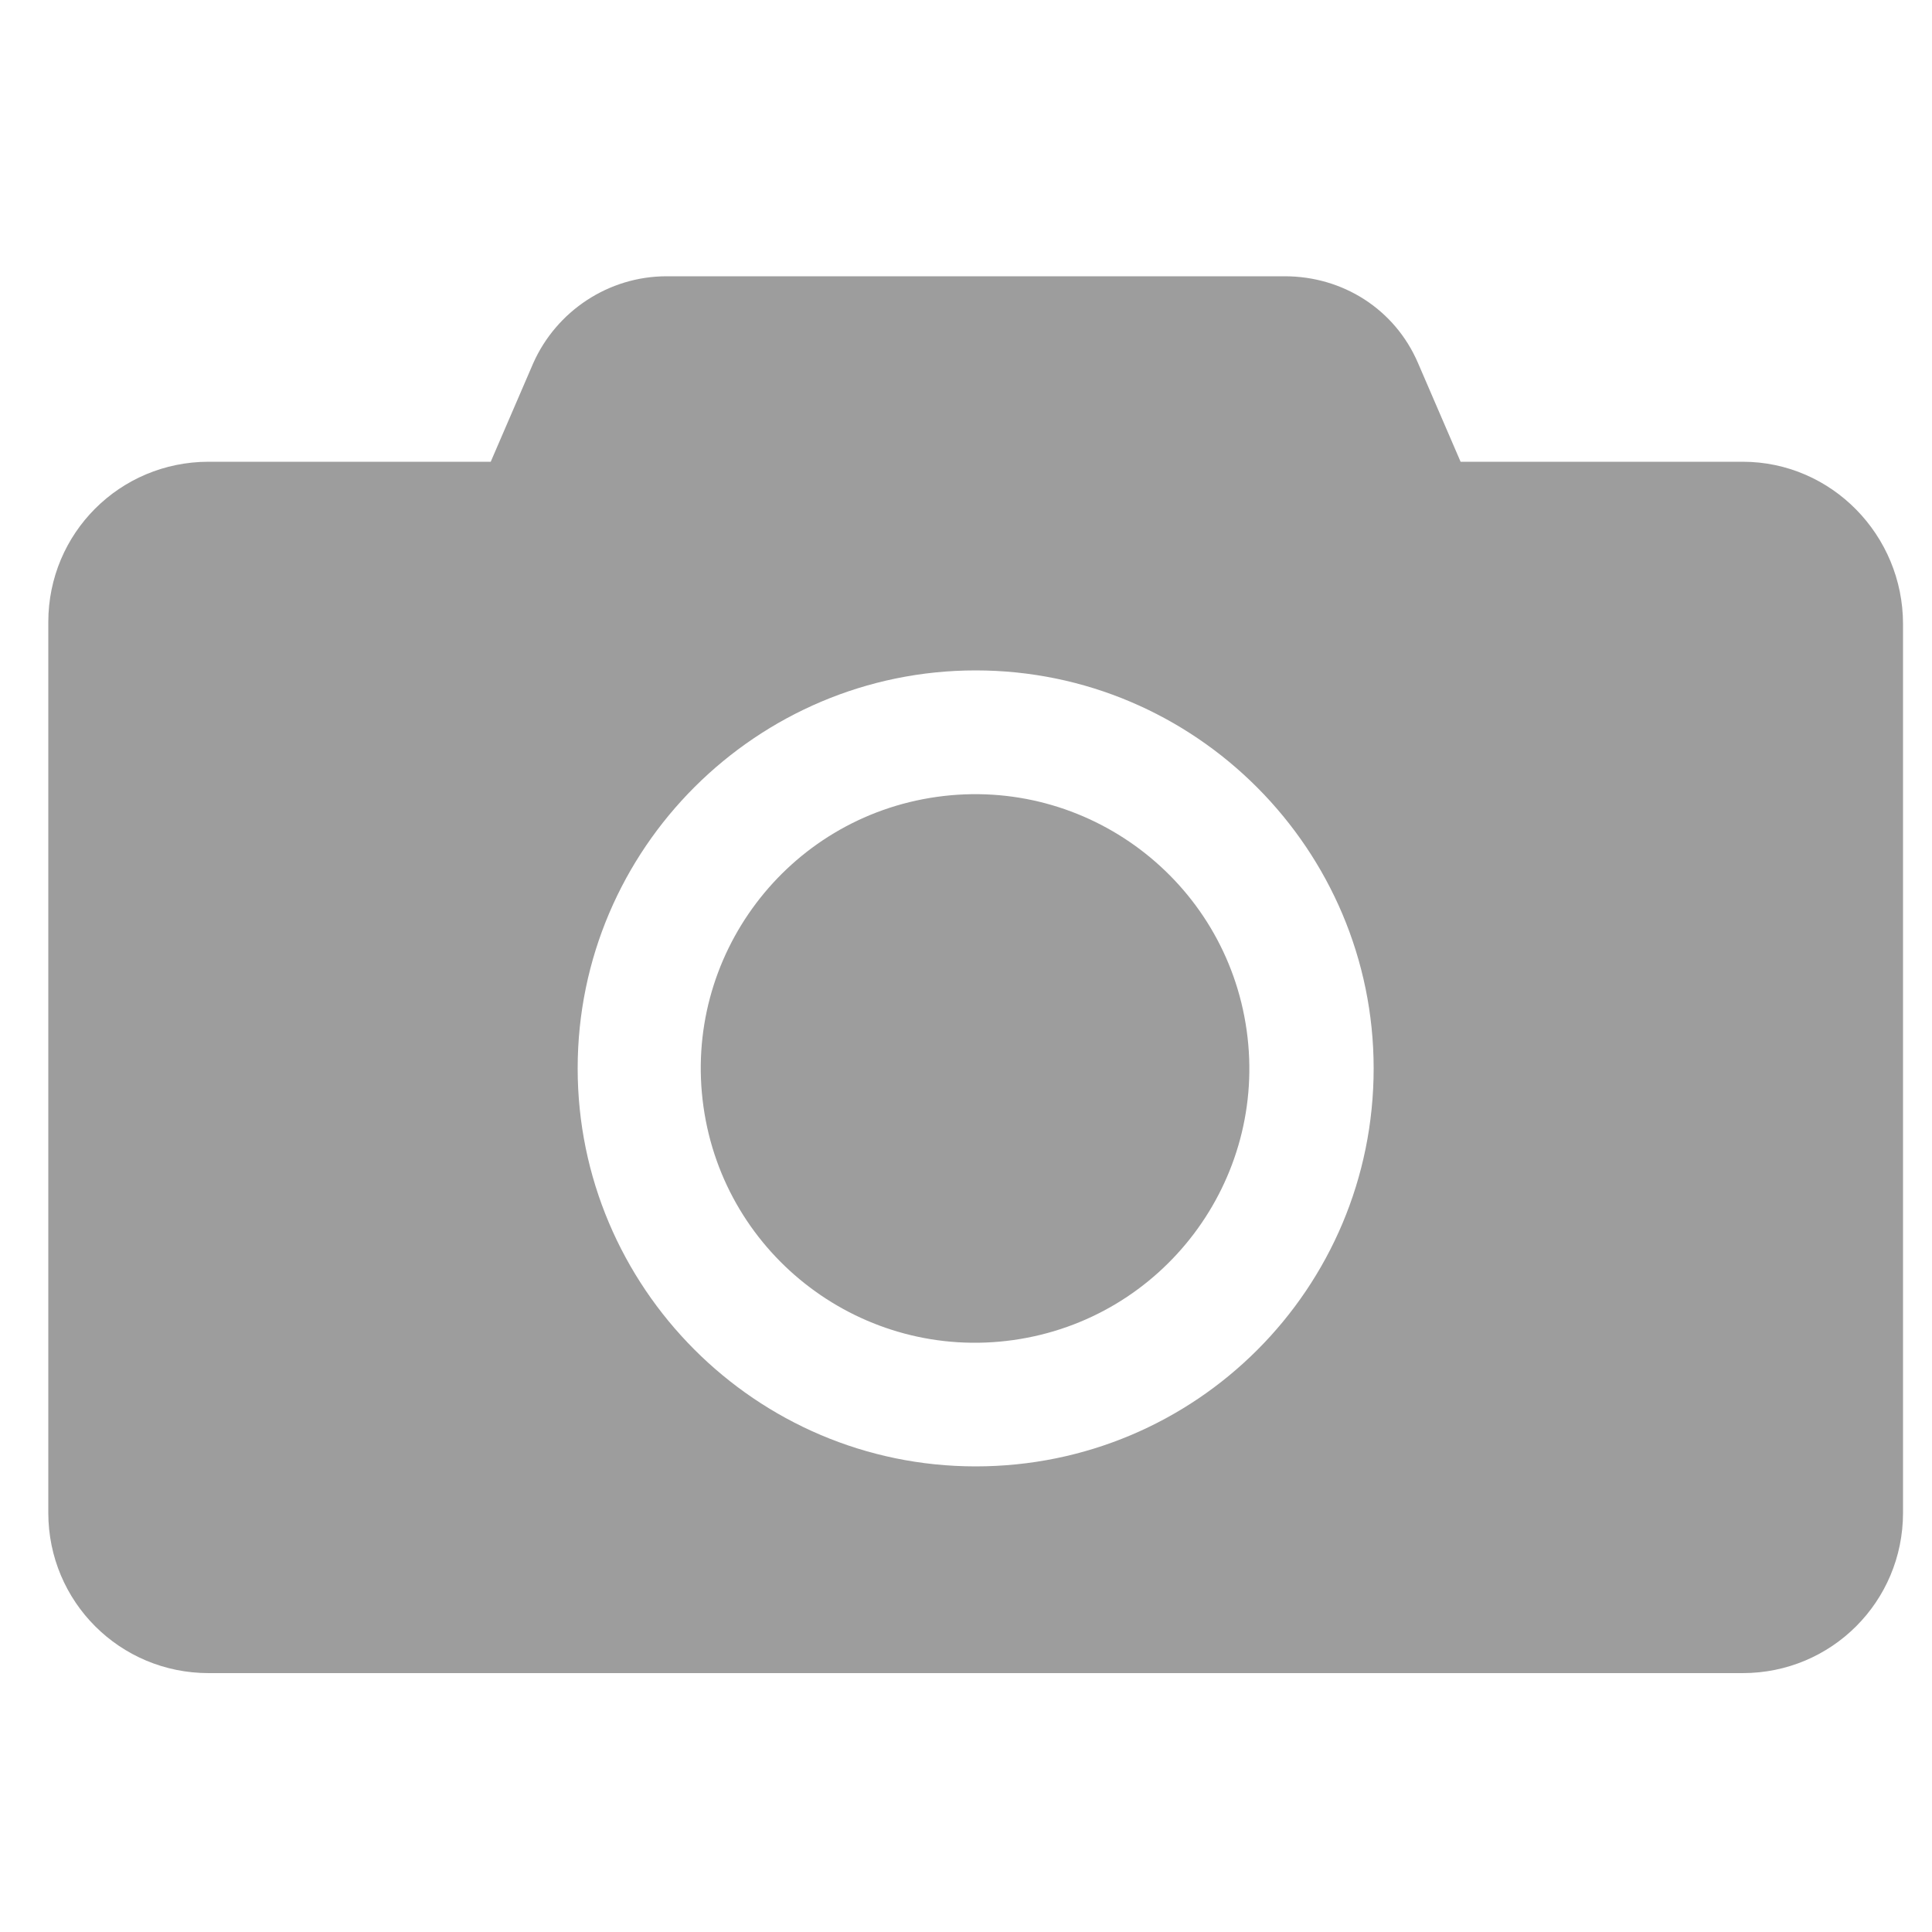 <?xml version="1.0" encoding="utf-8"?>
<!-- Generator: Adobe Illustrator 24.3.0, SVG Export Plug-In . SVG Version: 6.00 Build 0)  -->
<svg version="1.1" id="Layer_1" xmlns="http://www.w3.org/2000/svg" xmlns:xlink="http://www.w3.org/1999/xlink" x="0px" y="0px"
	 viewBox="0 0 100 100" style="enable-background:new 0 0 100 100;" xml:space="preserve">
<style type="text/css">
	.st0{fill:#9D9D9D;}
</style>
<g>
	<ellipse transform="matrix(0.99 -0.139 0.139 0.99 -7.213 7.576)" class="st0" cx="50.5" cy="55.3" rx="14.2" ry="14.2"/>
	<path class="st0" d="M90.2,23.9H75.6l-2.2-5.1c-1.2-2.8-3.9-4.5-6.9-4.5h-32c-3,0-5.7,1.8-6.9,4.5l-2.2,5.1H10.8
		c-4.6,0-8.3,3.7-8.3,8.3v46.1c0,4.6,3.7,8.3,8.3,8.3h79.4c4.6,0,8.3-3.7,8.3-8.3V32.3C98.5,27.7,94.8,23.9,90.2,23.9z M50.5,75.9
		c-11.4,0-20.6-9.3-20.6-20.6c0-11.4,9.3-20.6,20.6-20.6c11.4,0,20.6,9.3,20.6,20.6C71.1,66.7,61.9,75.9,50.5,75.9z"/>
</g>
</svg>
